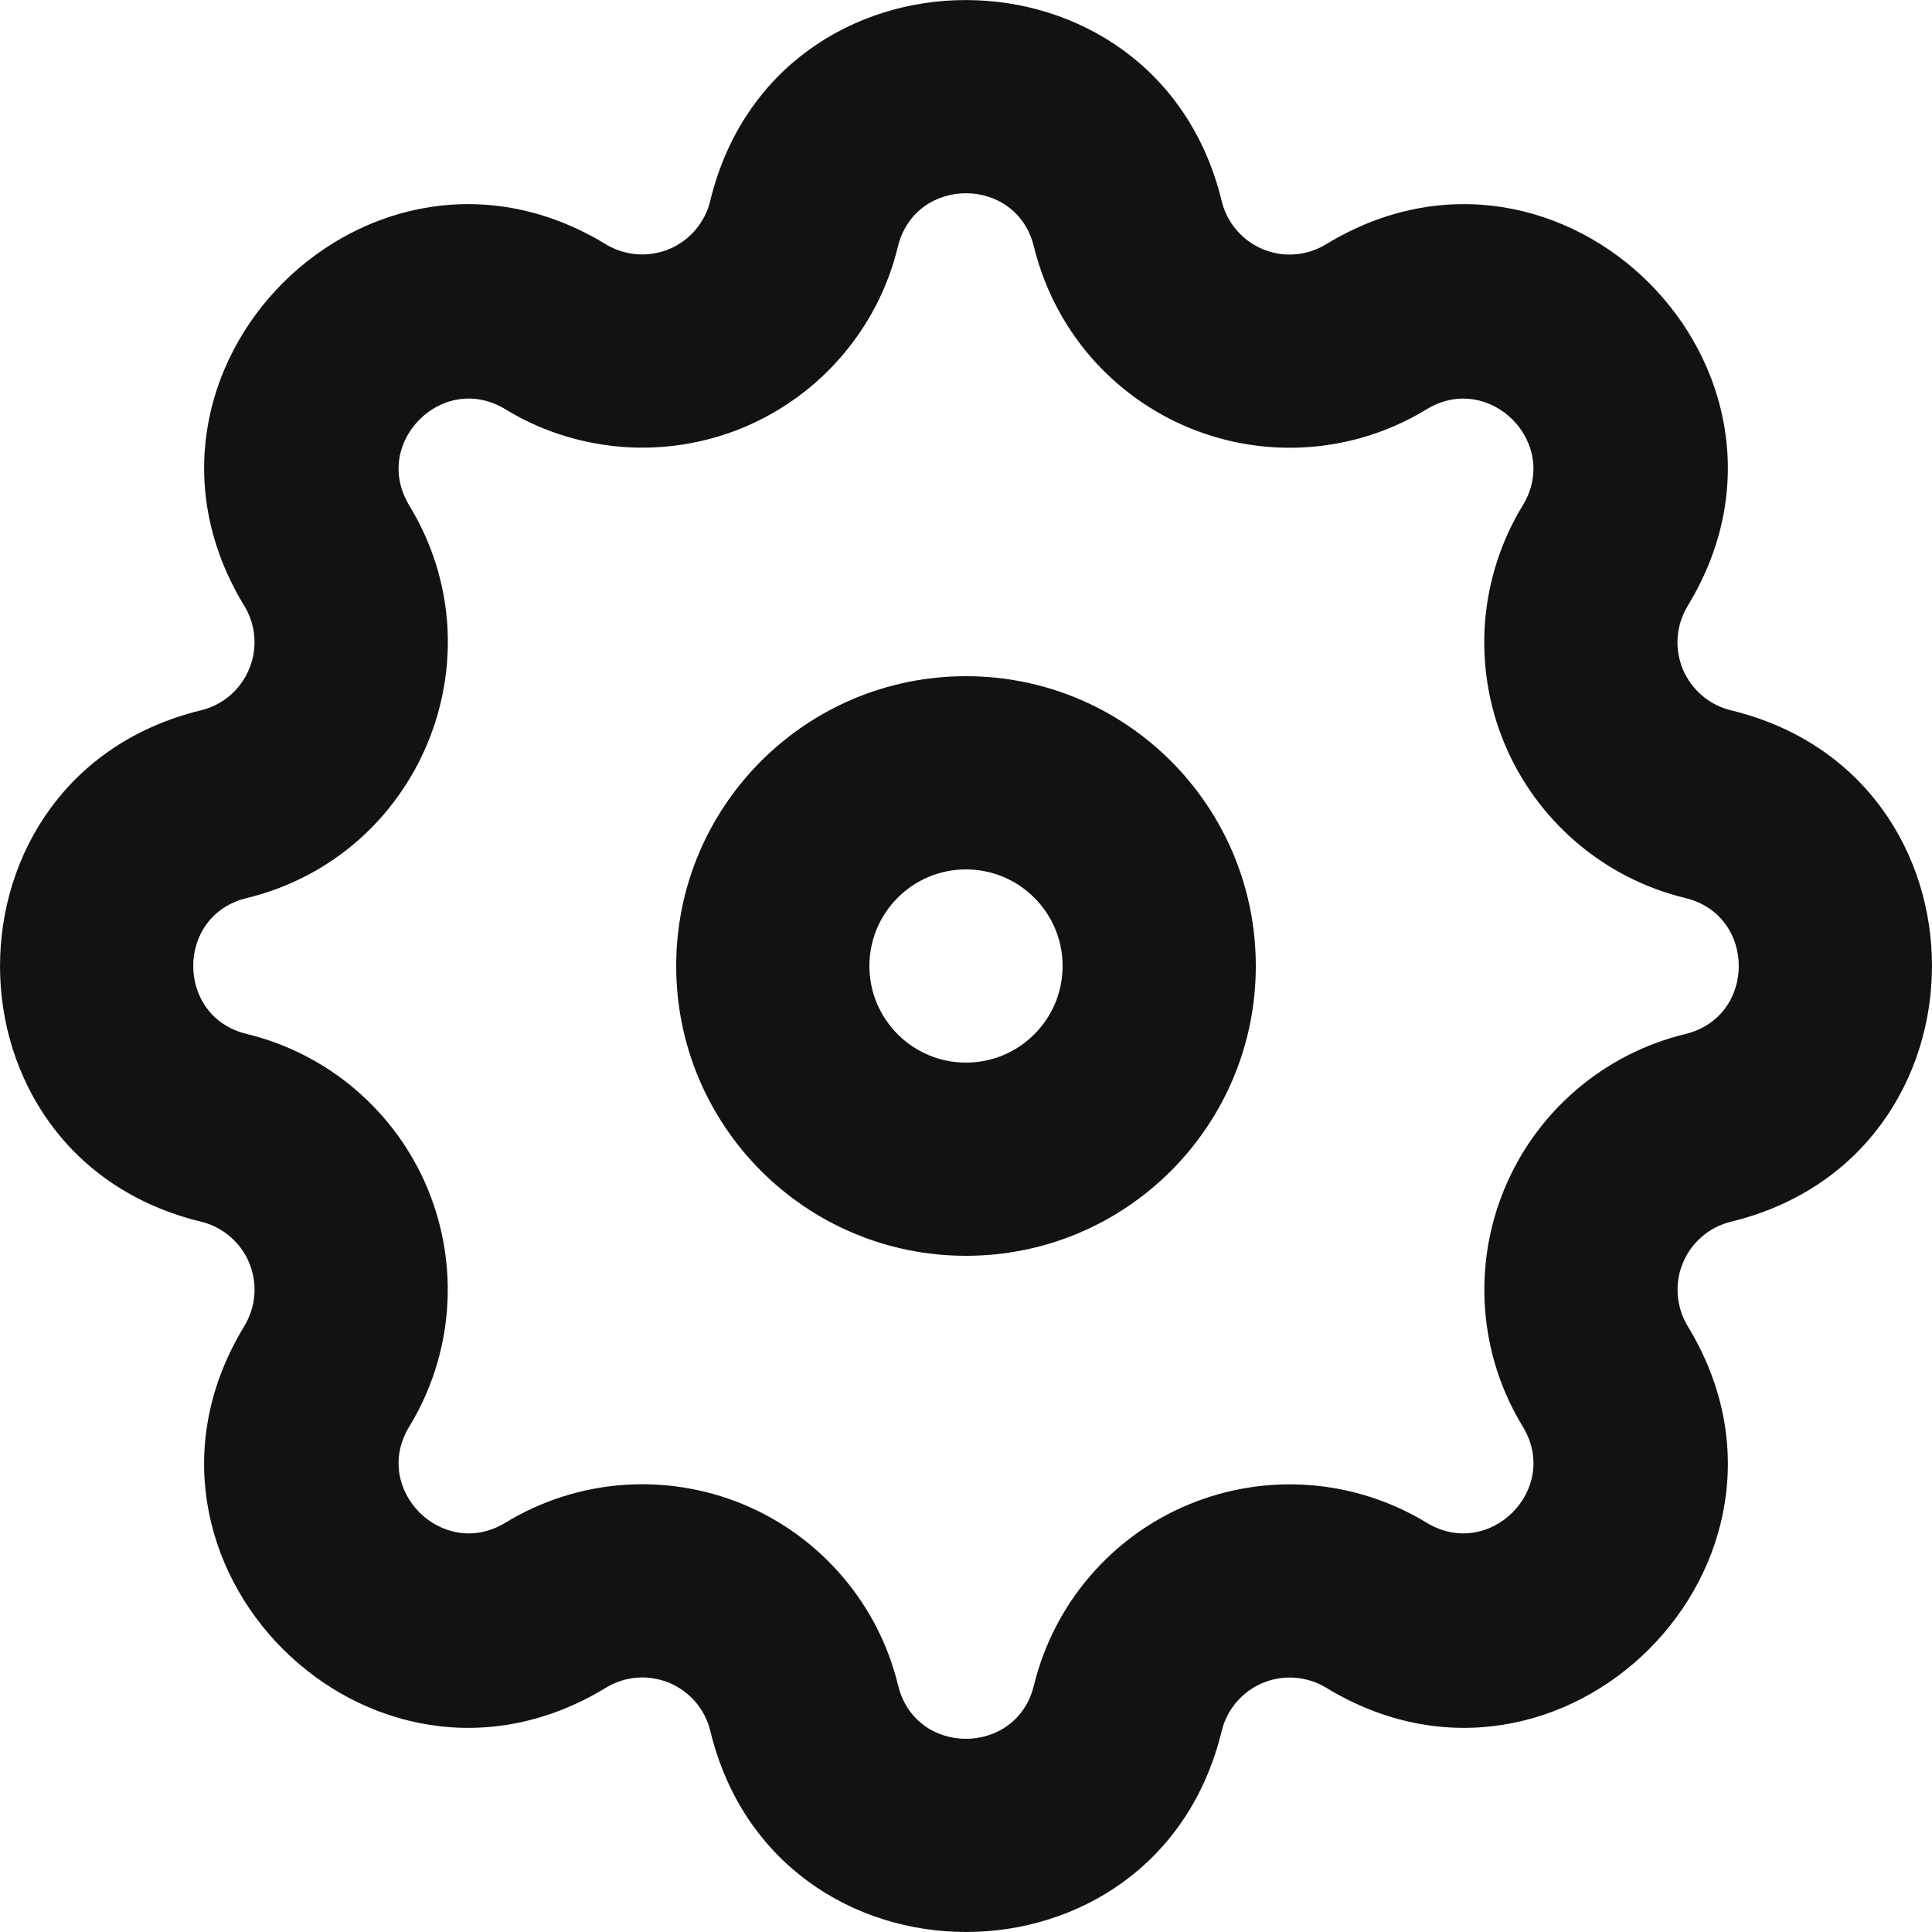 <svg width="20" height="20" viewBox="0 0 20 20" fill="none" xmlns="http://www.w3.org/2000/svg">
<path fill-rule="evenodd" clip-rule="evenodd" d="M10 7C8.343 7 7 8.343 7 10C7 11.657 8.343 13 10 13C11.657 13 13 11.657 13 10C13 8.343 11.657 7 10 7ZM10 9C9.448 9 9 9.448 9 10C9 10.552 9.448 11 10 11C10.552 11 11 10.552 11 10C11 9.448 10.552 9 10 9Z" fill="#121212"/>
<path fill-rule="evenodd" clip-rule="evenodd" d="M12.647 2.081C11.972 -0.69 8.028 -0.695 7.352 2.079L7.352 2.081C7.325 2.192 7.272 2.294 7.198 2.381C7.124 2.468 7.031 2.535 6.926 2.579C6.891 2.594 6.854 2.605 6.818 2.614C6.744 2.632 6.668 2.638 6.593 2.632C6.479 2.623 6.369 2.588 6.272 2.529C3.833 1.043 1.043 3.833 2.529 6.272C2.635 6.446 2.657 6.642 2.614 6.82C2.552 7.071 2.359 7.285 2.081 7.353C-0.692 8.027 -0.695 11.975 2.082 12.647C2.192 12.674 2.295 12.726 2.382 12.801C2.468 12.875 2.536 12.968 2.58 13.073C2.623 13.179 2.642 13.293 2.633 13.406C2.624 13.52 2.588 13.63 2.529 13.728C1.042 16.167 3.834 18.957 6.273 17.471C6.37 17.412 6.48 17.376 6.594 17.367C6.707 17.358 6.821 17.377 6.927 17.42C7.032 17.464 7.125 17.532 7.199 17.618C7.274 17.705 7.326 17.808 7.353 17.919C8.026 20.692 11.974 20.695 12.647 17.919C12.674 17.808 12.726 17.706 12.801 17.619C12.875 17.532 12.968 17.465 13.074 17.421C13.179 17.377 13.293 17.359 13.407 17.368C13.521 17.377 13.631 17.412 13.728 17.471C16.167 18.957 18.957 16.167 17.471 13.728C17.412 13.63 17.377 13.521 17.368 13.407C17.359 13.293 17.377 13.179 17.421 13.074C17.465 12.968 17.532 12.875 17.619 12.801C17.706 12.726 17.808 12.674 17.919 12.647C20.692 11.973 20.695 8.025 17.918 7.353C17.808 7.326 17.705 7.274 17.618 7.199C17.532 7.125 17.464 7.032 17.42 6.927C17.377 6.821 17.358 6.707 17.367 6.594C17.376 6.48 17.412 6.37 17.471 6.272C18.957 3.833 16.166 1.043 13.727 2.529C13.63 2.588 13.52 2.624 13.406 2.633C13.293 2.642 13.179 2.624 13.073 2.58C12.968 2.536 12.875 2.469 12.801 2.382C12.726 2.295 12.674 2.193 12.647 2.082L12.647 2.081ZM9.295 2.552C9.195 2.969 8.997 3.355 8.718 3.681C8.44 4.007 8.088 4.262 7.692 4.427C7.296 4.591 6.866 4.659 6.439 4.626C6.183 4.606 5.931 4.55 5.692 4.461C5.532 4.401 5.378 4.326 5.232 4.237C5.224 4.232 5.217 4.228 5.209 4.223C5.016 4.114 4.816 4.103 4.641 4.159C4.416 4.232 4.232 4.416 4.159 4.642C4.103 4.816 4.114 5.017 4.224 5.21C4.228 5.217 4.232 5.224 4.236 5.232C5.197 6.807 4.345 8.861 2.553 9.297C1.815 9.476 1.817 10.525 2.552 10.703C2.969 10.804 3.357 11.002 3.682 11.281C4.008 11.56 4.264 11.912 4.428 12.308C4.592 12.705 4.66 13.134 4.627 13.562C4.593 13.989 4.46 14.403 4.236 14.769C3.842 15.417 4.583 16.158 5.232 15.763C5.598 15.54 6.011 15.406 6.438 15.373C6.866 15.34 7.295 15.408 7.692 15.572C8.088 15.736 8.44 15.992 8.719 16.318C8.998 16.643 9.196 17.03 9.297 17.447C9.476 18.186 10.525 18.183 10.703 17.447C10.805 17.031 11.003 16.643 11.282 16.318C11.561 15.992 11.912 15.737 12.309 15.573C12.705 15.409 13.134 15.341 13.561 15.374C13.989 15.407 14.402 15.54 14.768 15.763C15.417 16.158 16.159 15.417 15.764 14.768C15.54 14.402 15.407 13.989 15.374 13.561C15.341 13.134 15.409 12.705 15.573 12.309C15.737 11.912 15.992 11.561 16.318 11.282C16.643 11.003 17.03 10.805 17.447 10.704C18.185 10.524 18.183 9.475 17.448 9.297C17.031 9.196 16.643 8.998 16.318 8.719C15.992 8.44 15.736 8.088 15.572 7.692C15.408 7.296 15.34 6.866 15.373 6.438C15.407 6.011 15.54 5.597 15.764 5.231C16.158 4.583 15.417 3.842 14.768 4.237C14.554 4.368 14.323 4.468 14.083 4.535C13.913 4.582 13.738 4.613 13.562 4.627C13.134 4.66 12.705 4.592 12.308 4.428C11.912 4.264 11.56 4.008 11.281 3.683C11.166 3.548 11.064 3.402 10.978 3.249C10.855 3.031 10.763 2.797 10.703 2.553C10.523 1.815 9.475 1.818 9.295 2.552Z" fill="#121212"/>
</svg>
